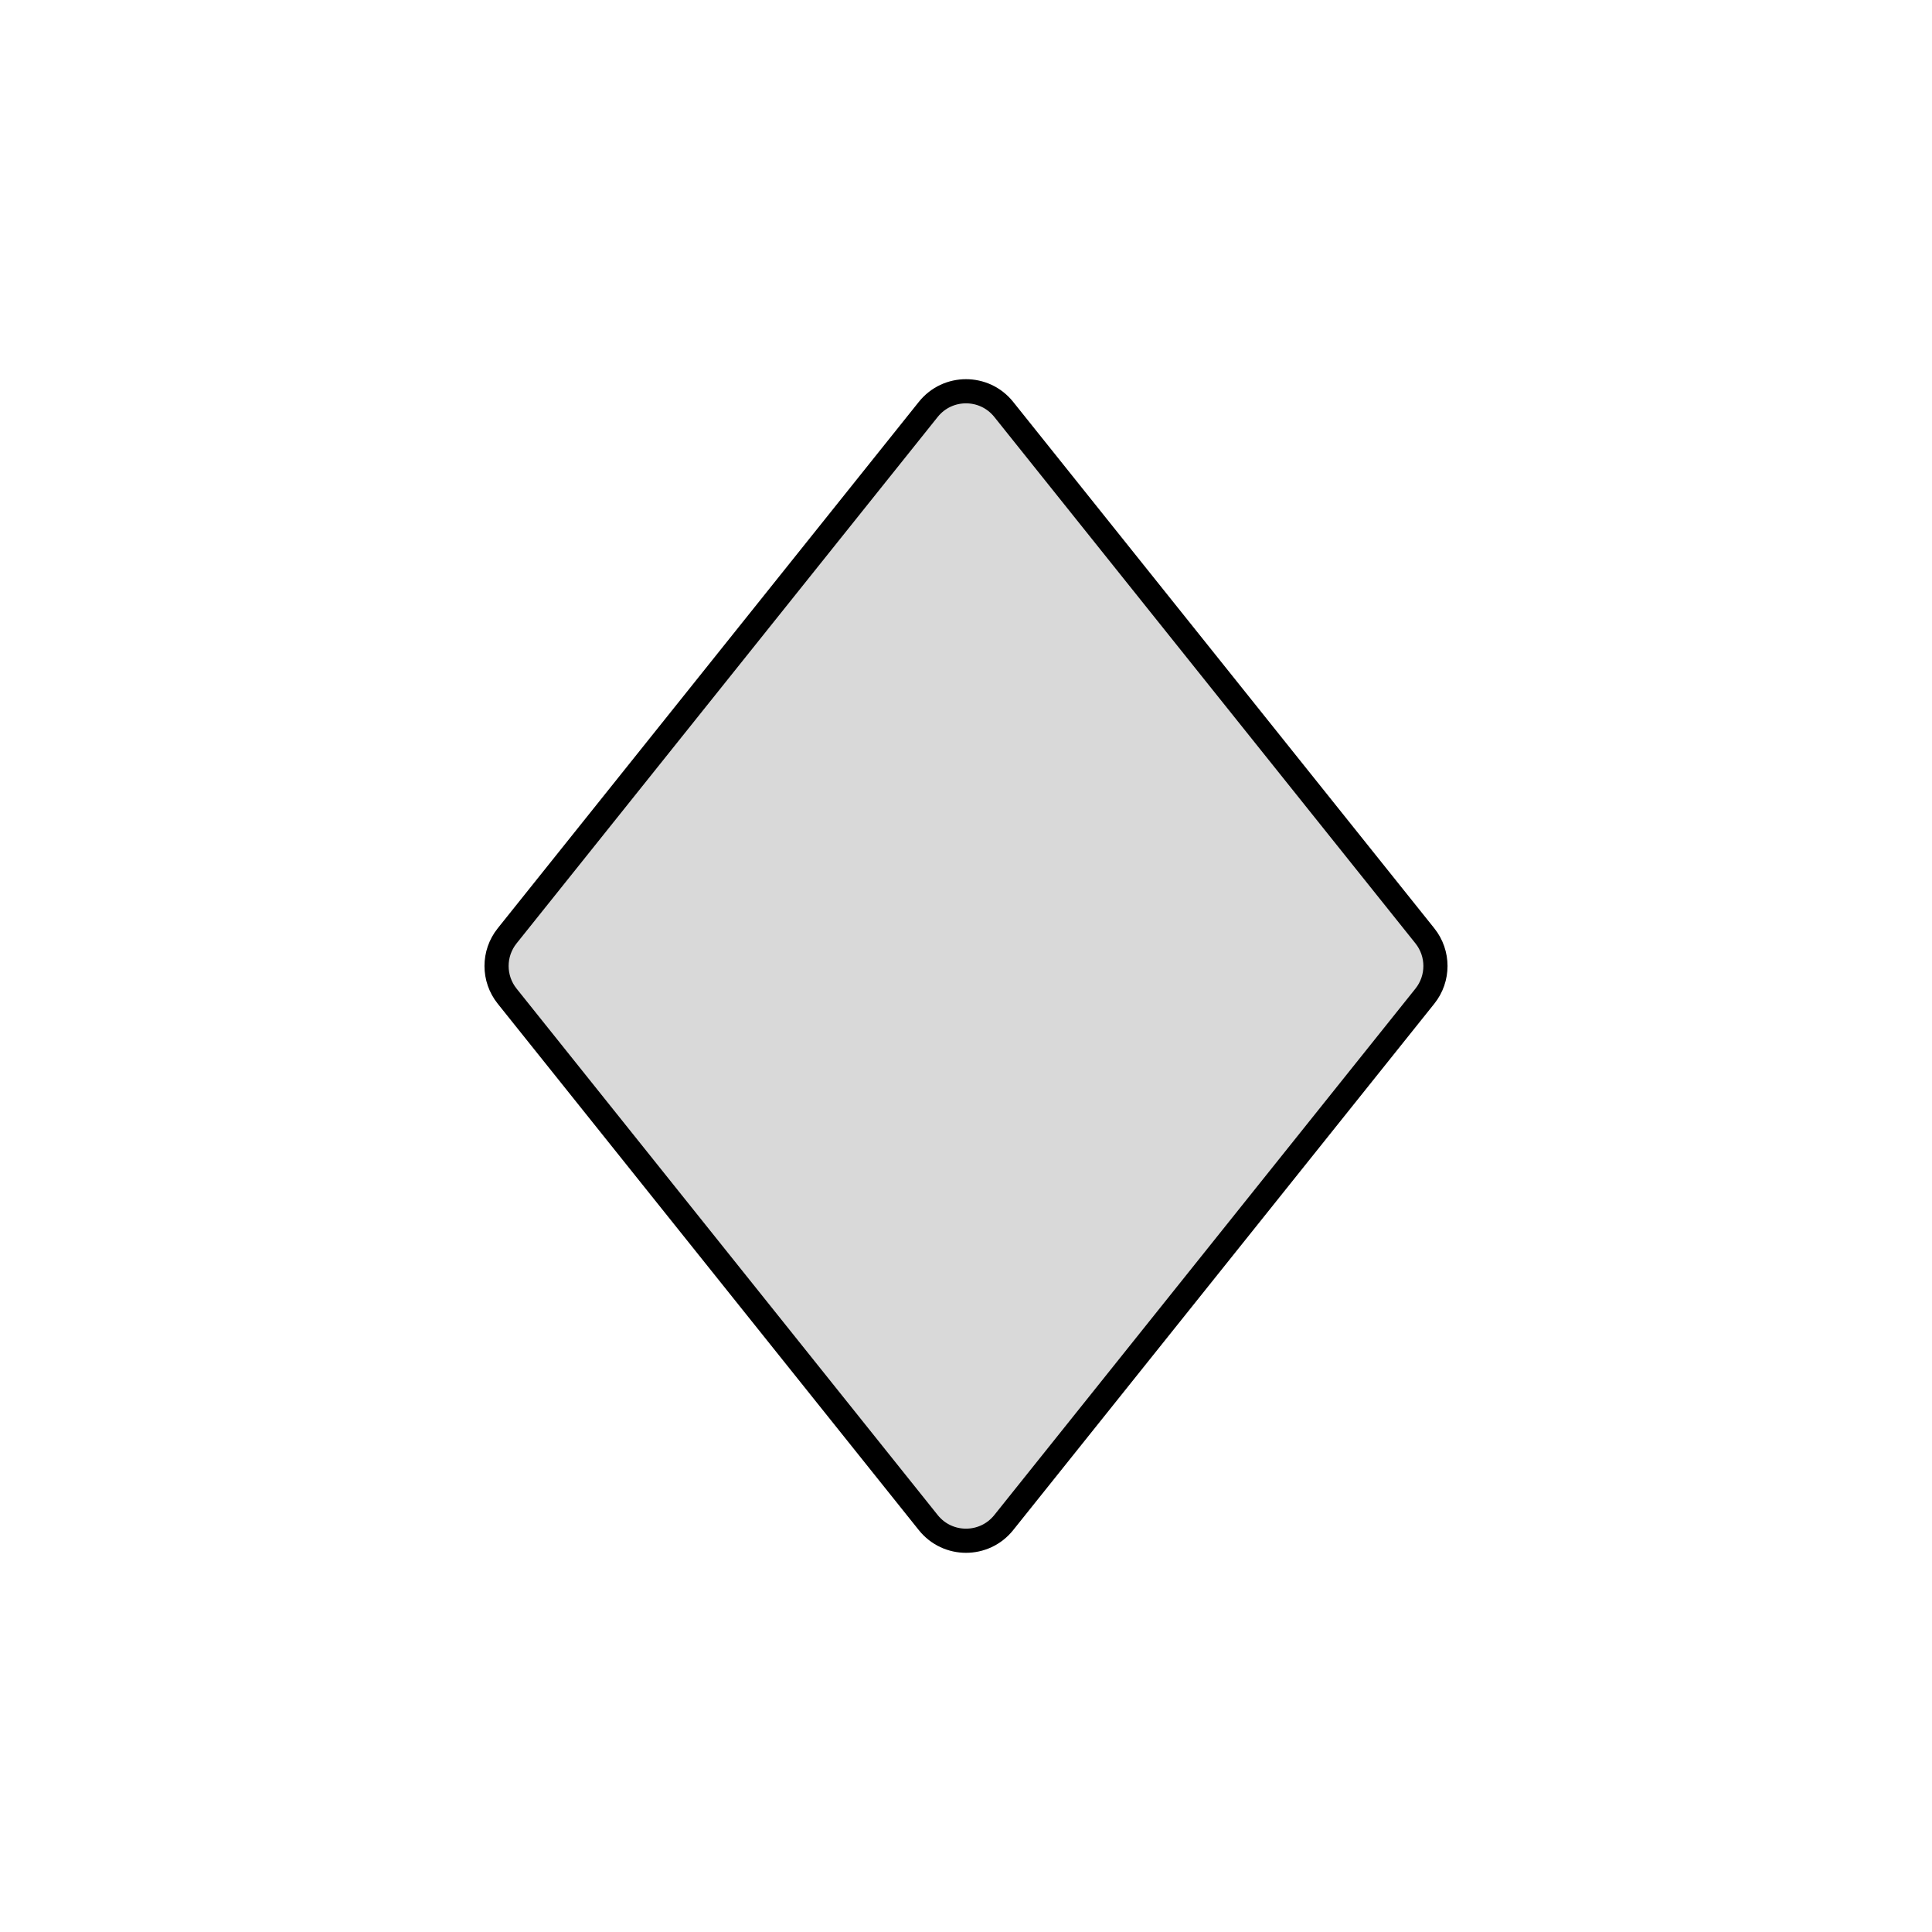 <svg viewBox="0 0 80 80" fill="none">
  <path d="M38.438 16.952C39.239 15.951 40.761 15.951 41.562 16.952L59.001 38.751C59.585 39.481 59.585 40.519 59.001 41.249L41.562 63.048C40.761 64.049 39.239 64.049 38.438 63.048L21 41.249C20.415 40.519 20.415 39.481 21 38.751L38.438 16.952Z" fill="currentColor" fill-opacity="0.15" stroke="currentColor" stroke-linecap="round" stroke-linejoin="round" />
</svg>